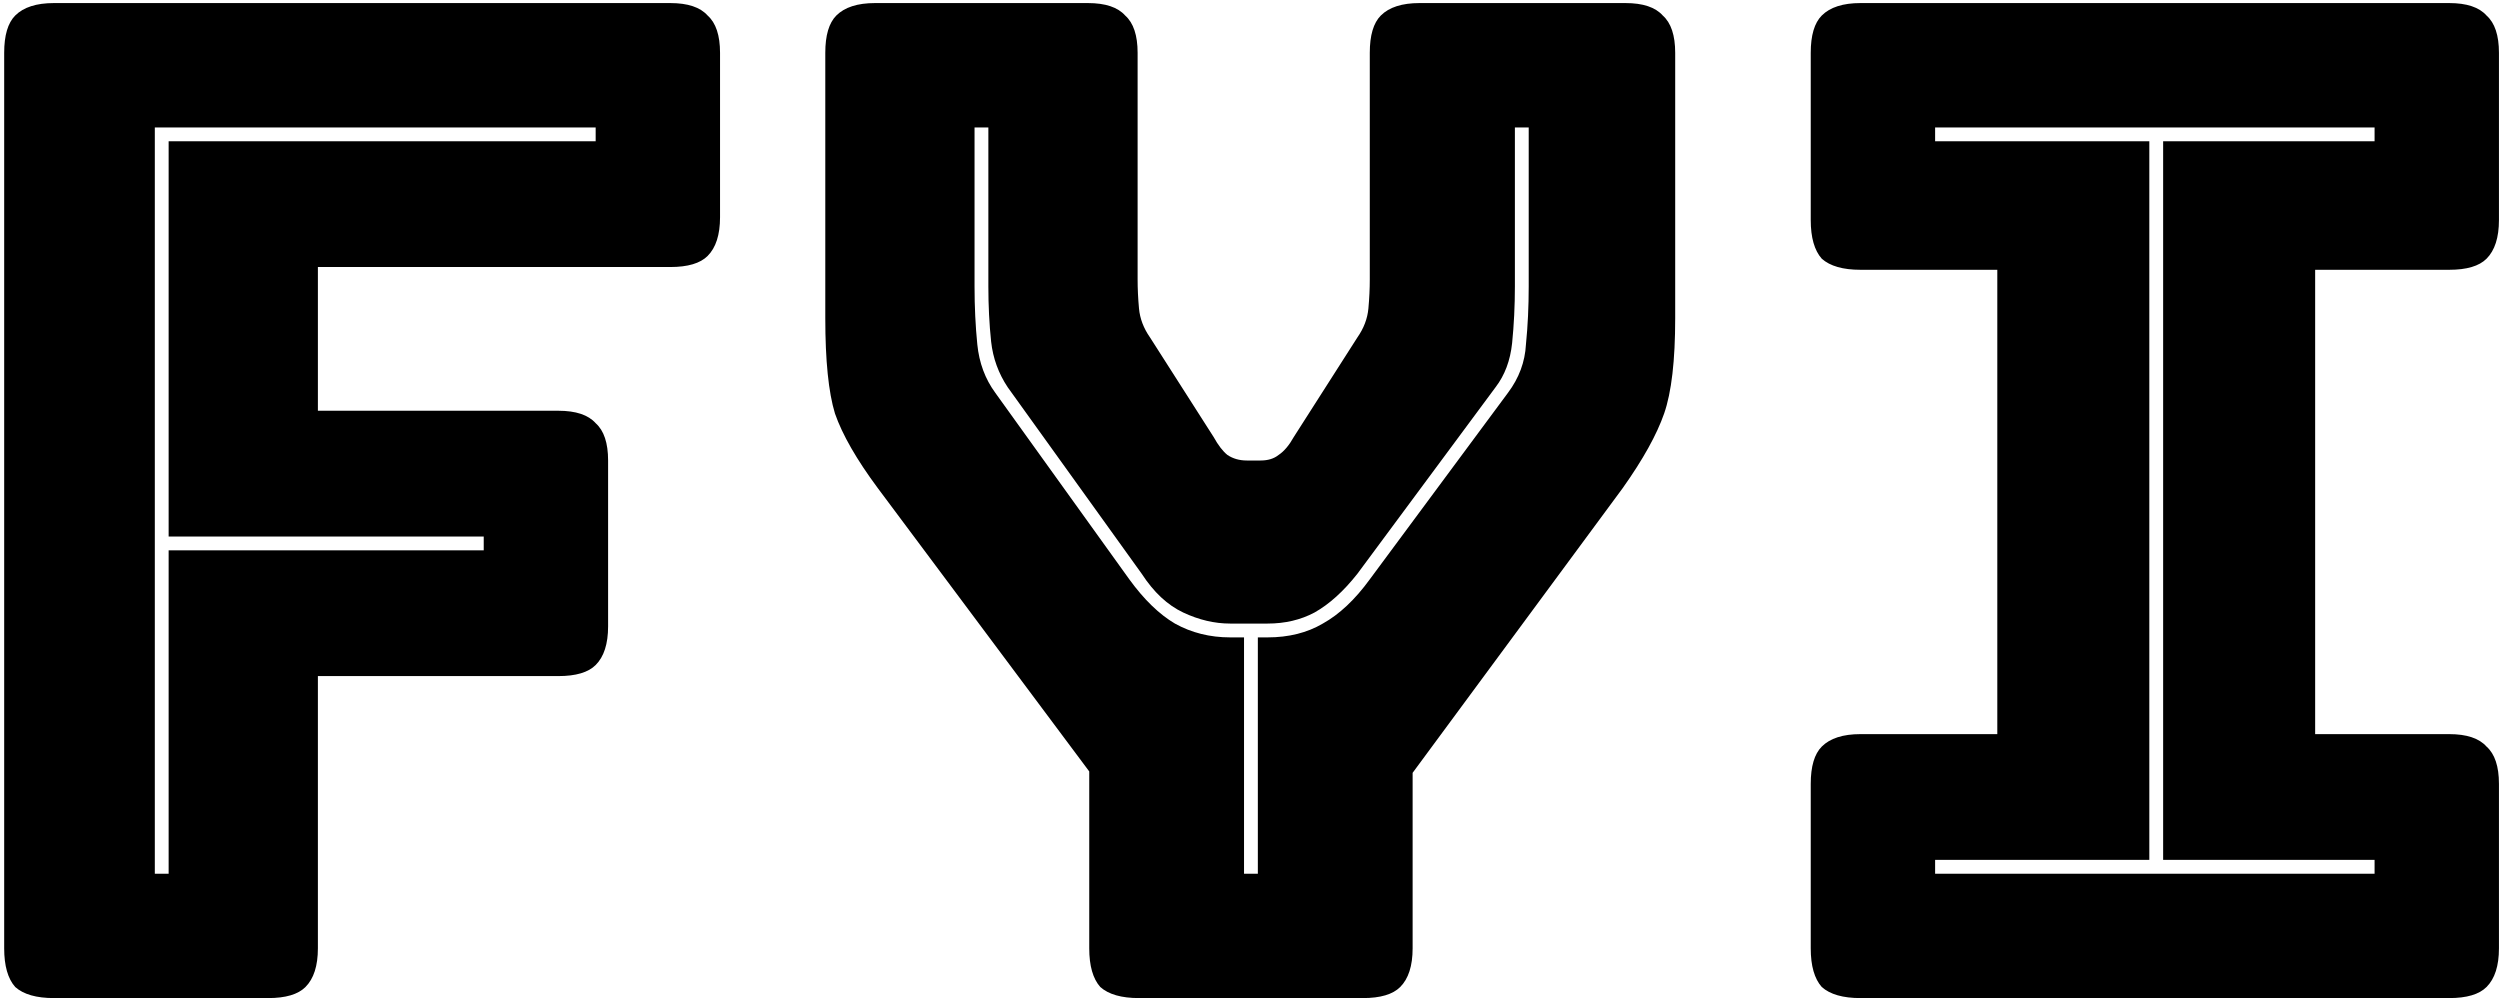 <svg viewBox="0 0 521 208" fill="none" xmlns="http://www.w3.org/2000/svg">
<path fill="currentcolor" d="M55.88 208H11.24C7.592 208 4.904 207.232 3.176 205.696C1.64 203.968 0.872 201.28 0.872 197.632V11.008C0.872 7.36 1.64 4.768 3.176 3.232C4.904 1.504 7.592 0.64 11.24 0.64H139.688C143.336 0.64 145.928 1.504 147.464 3.232C149.192 4.768 150.056 7.36 150.056 11.008V45.28C150.056 48.928 149.192 51.616 147.464 53.344C145.928 54.88 143.336 55.648 139.688 55.648H66.248V85.6H116.36C120.008 85.6 122.6 86.464 124.136 88.192C125.864 89.728 126.728 92.32 126.728 95.968V130.528C126.728 134.176 125.864 136.864 124.136 138.592C122.6 140.128 120.008 140.896 116.36 140.896H66.248V197.632C66.248 201.28 65.384 203.968 63.656 205.696C62.12 207.232 59.528 208 55.88 208ZM32.264 182.08H35.144V114.688H100.808V111.808H35.144V29.44H124.136V26.56H32.264V182.08ZM284.023 208H237.367C233.719 208 231.031 207.232 229.303 205.696C227.767 203.968 226.999 201.28 226.999 197.632V160.768L182.935 101.728C178.519 95.776 175.543 90.592 174.007 86.176C172.663 81.76 171.991 75.136 171.991 66.304V11.008C171.991 7.36 172.759 4.768 174.295 3.232C176.023 1.504 178.711 0.64 182.359 0.64H226.711C230.359 0.64 232.951 1.504 234.487 3.232C236.215 4.768 237.079 7.36 237.079 11.008V58.24C237.079 60.16 237.175 62.176 237.367 64.288C237.559 66.4 238.327 68.416 239.671 70.336L252.919 91.072C253.879 92.8 254.839 94.048 255.799 94.816C256.951 95.584 258.295 95.968 259.831 95.968H262.711C264.247 95.968 265.495 95.584 266.455 94.816C267.607 94.048 268.663 92.8 269.623 91.072L282.871 70.336C284.215 68.416 284.983 66.4 285.175 64.288C285.367 62.176 285.463 60.16 285.463 58.24V11.008C285.463 7.36 286.231 4.768 287.767 3.232C289.495 1.504 292.183 0.64 295.831 0.64H338.743C342.391 0.64 344.983 1.504 346.519 3.232C348.247 4.768 349.111 7.36 349.111 11.008V66.304C349.111 75.136 348.343 81.76 346.807 86.176C345.271 90.592 342.391 95.776 338.167 101.728L294.391 161.056V197.632C294.391 201.28 293.527 203.968 291.799 205.696C290.263 207.232 287.671 208 284.023 208ZM264.151 132.832C268.567 132.832 272.407 131.872 275.671 129.952C279.127 128.032 282.391 124.96 285.463 120.736L314.263 81.856C316.567 78.784 317.815 75.424 318.007 71.776C318.391 67.936 318.583 63.904 318.583 59.68V26.56H315.703V59.68C315.703 63.712 315.511 67.648 315.127 71.488C314.743 75.136 313.591 78.208 311.671 80.704L282.871 119.584C279.991 123.232 277.015 125.92 273.943 127.648C271.063 129.184 267.799 129.952 264.151 129.952H256.375C253.111 129.952 249.847 129.184 246.583 127.648C243.319 126.112 240.439 123.424 237.943 119.584L210.007 80.704C208.087 77.824 206.935 74.656 206.551 71.2C206.167 67.552 205.975 63.712 205.975 59.68V26.56H203.095V59.68C203.095 63.904 203.287 67.936 203.671 71.776C204.055 75.616 205.303 78.976 207.415 81.856L235.351 120.736C238.423 124.96 241.591 128.032 244.855 129.952C248.311 131.872 252.151 132.832 256.375 132.832H259.255V182.08H262.135V132.832H264.151ZM387.726 208C384.078 208 381.39 207.232 379.662 205.696C378.126 203.968 377.358 201.28 377.358 197.632V163.36C377.358 159.712 378.126 157.12 379.662 155.584C381.39 153.856 384.078 152.992 387.726 152.992H416.238V56.224H387.726C384.078 56.224 381.39 55.456 379.662 53.92C378.126 52.192 377.358 49.504 377.358 45.856V11.008C377.358 7.36 378.126 4.768 379.662 3.232C381.39 1.504 384.078 0.64 387.726 0.64H510.414C514.062 0.64 516.654 1.504 518.19 3.232C519.918 4.768 520.782 7.36 520.782 11.008V45.856C520.782 49.504 519.918 52.192 518.19 53.92C516.654 55.456 514.062 56.224 510.414 56.224H482.478V152.992H510.414C514.062 152.992 516.654 153.856 518.19 155.584C519.918 157.12 520.782 159.712 520.782 163.36V197.632C520.782 201.28 519.918 203.968 518.19 205.696C516.654 207.232 514.062 208 510.414 208H387.726ZM494.862 182.08V179.2H450.798V29.44H494.862V26.56H403.278V29.44H447.918V179.2H403.278V182.08H494.862Z"/>
</svg>
